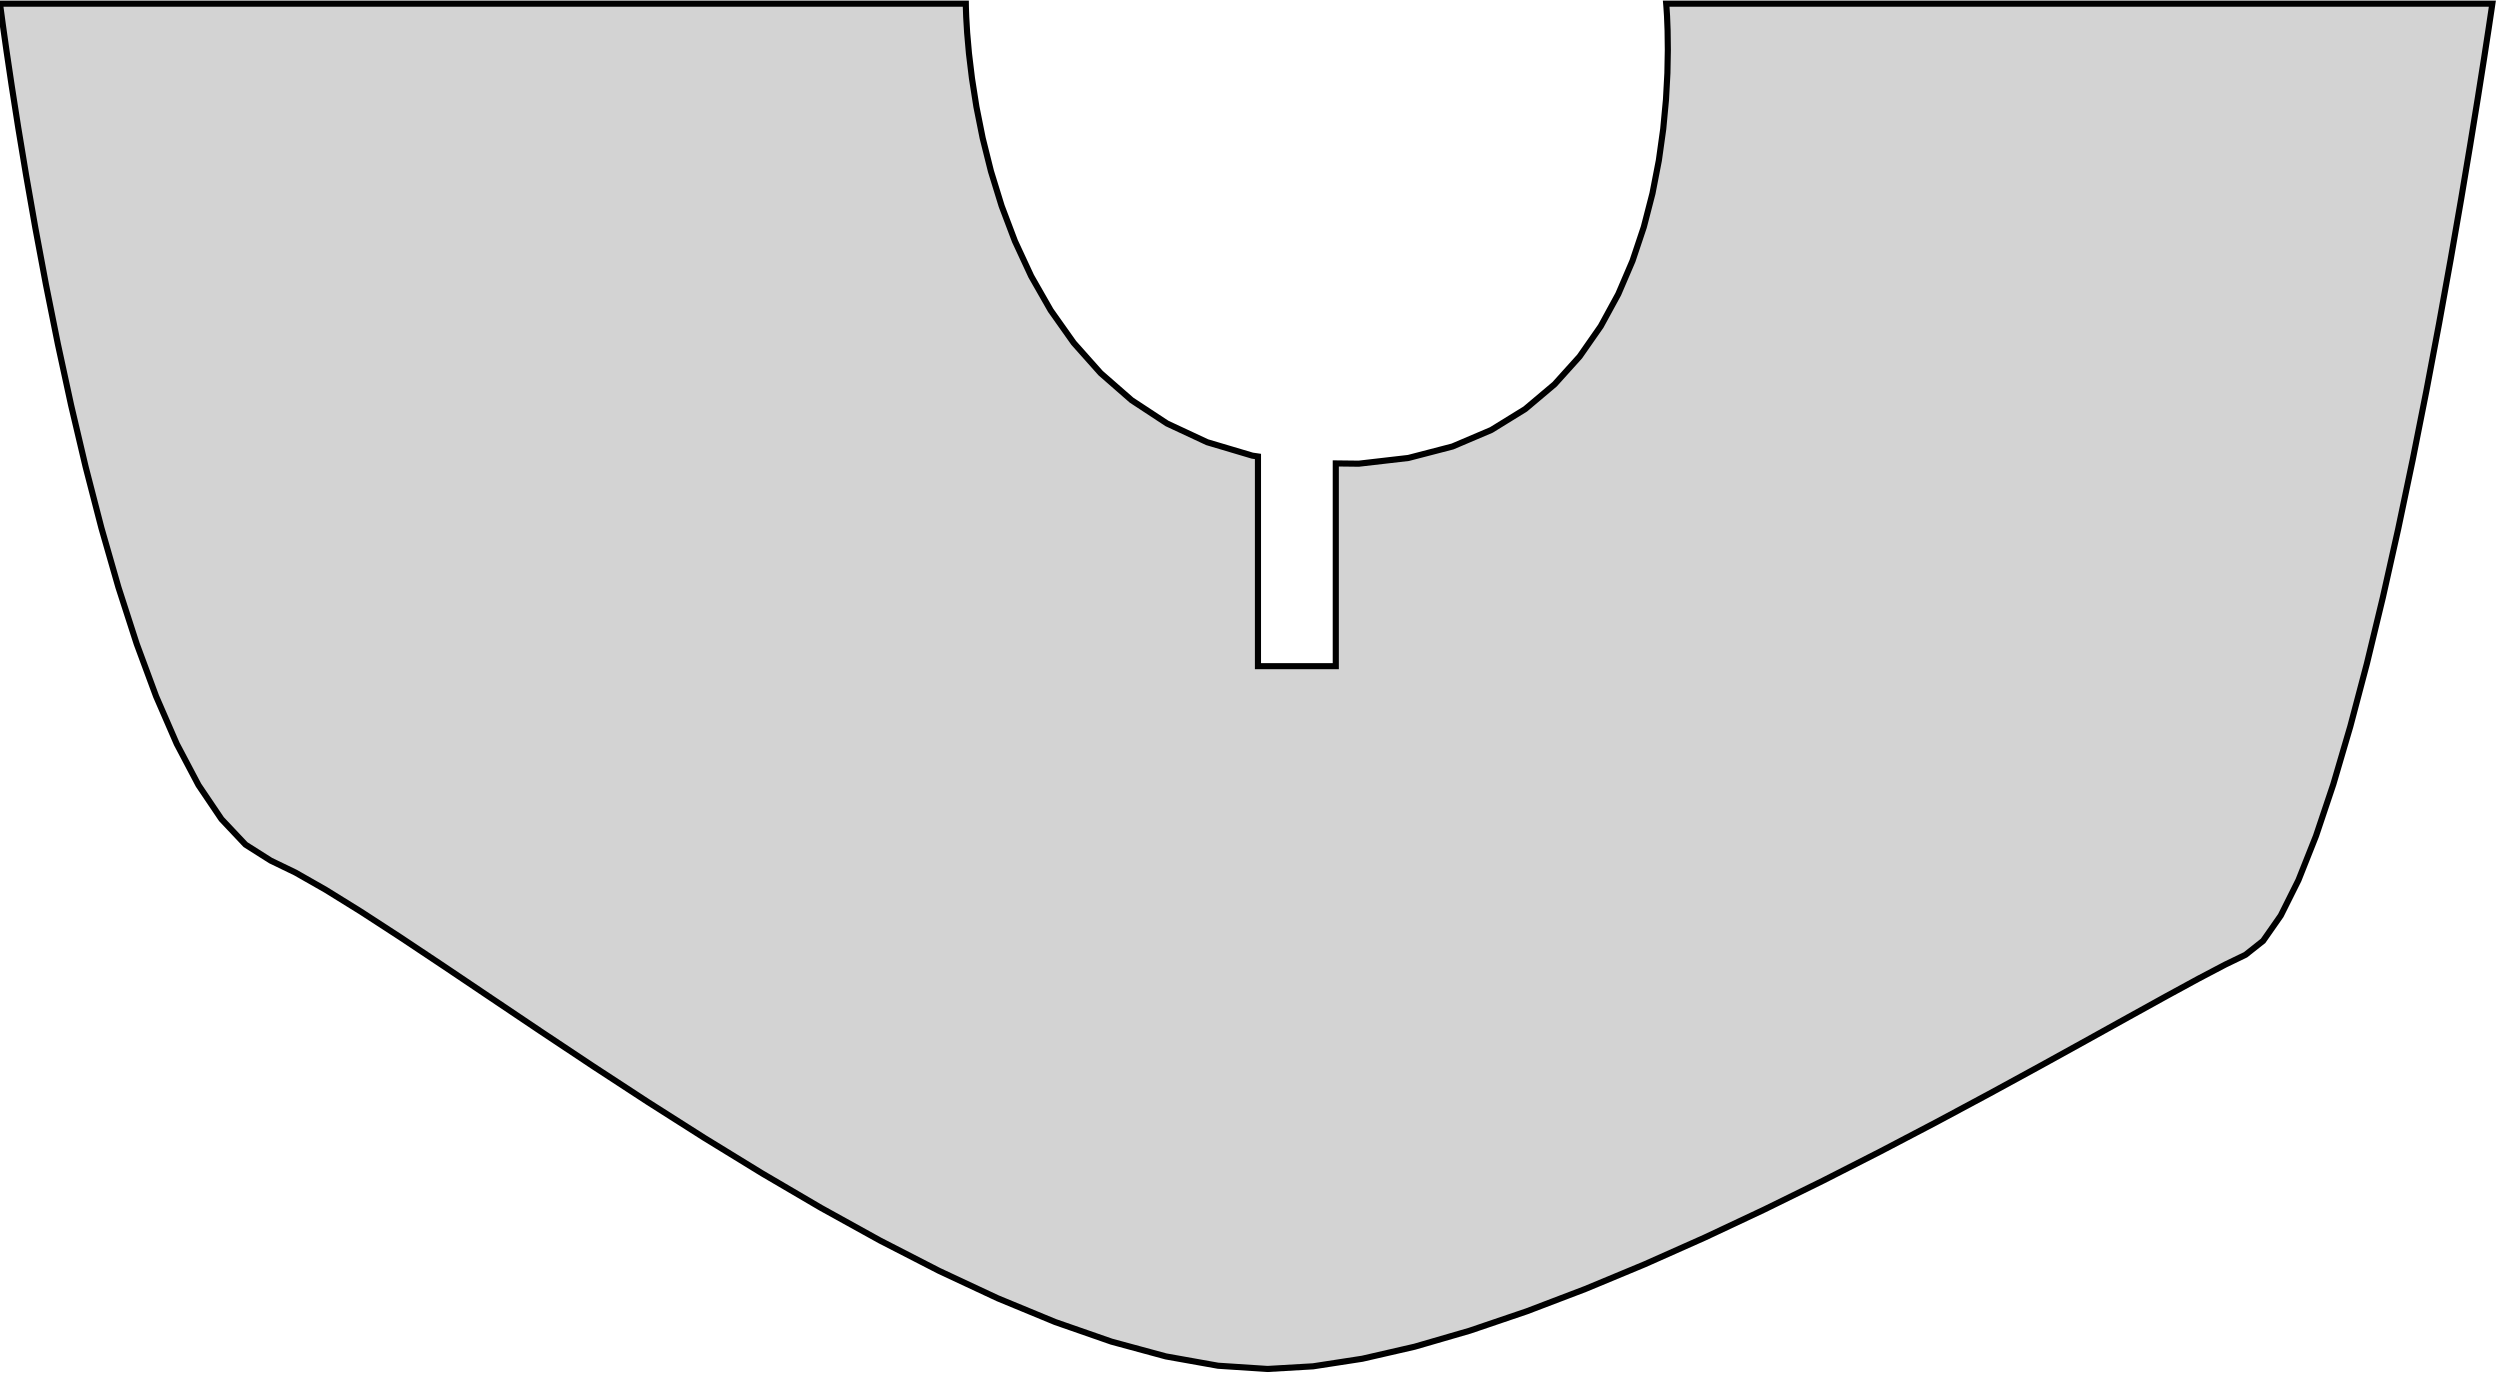 <?xml version="1.0" standalone="no"?>
<!DOCTYPE svg PUBLIC "-//W3C//DTD SVG 1.1//EN" "http://www.w3.org/Graphics/SVG/1.1/DTD/svg11.dtd">
<svg width="204mm" height="112mm" viewBox="98 7 204 112" xmlns="http://www.w3.org/2000/svg" version="1.1">
<title>OpenSCAD Model</title>
<path d="
M 98,7.301 L 98.061,7.766 L 98.241,9.101 L 98.54,11.213 L 98.956,14.011 L 99.486,17.403
 L 100.13,21.297 L 100.885,25.602 L 101.75,30.227 L 102.723,35.078 L 103.803,40.065 L 104.988,45.096
 L 106.275,50.08 L 107.664,54.924 L 109.153,59.536 L 110.74,63.826 L 112.423,67.701 L 114.2,71.07
 L 116.071,73.841 L 118.033,75.922 L 120.084,77.222 L 122.116,78.205 L 124.58,79.609 L 127.439,81.382
 L 130.658,83.474 L 134.199,85.832 L 138.027,88.407 L 142.105,91.148 L 146.398,94.004 L 150.868,96.924
 L 155.481,99.857 L 160.199,102.752 L 164.986,105.558 L 169.806,108.225 L 174.624,110.701 L 179.402,112.935
 L 184.104,114.878 L 188.695,116.477 L 193.138,117.683 L 197.396,118.444 L 201.434,118.708 L 205.147,118.492
 L 209.165,117.873 L 213.441,116.89 L 217.929,115.586 L 222.585,114.003 L 227.361,112.182 L 232.212,110.164
 L 237.093,107.991 L 241.956,105.704 L 246.758,103.345 L 251.45,100.955 L 255.989,98.576 L 260.327,96.25
 L 264.419,94.017 L 268.219,91.919 L 271.681,89.998 L 274.759,88.296 L 277.408,86.853 L 279.581,85.711
 L 281.233,84.912 L 282.668,83.776 L 284.111,81.71 L 285.553,78.821 L 286.985,75.215 L 288.399,71
 L 289.784,66.281 L 291.134,61.167 L 292.438,55.764 L 293.689,50.179 L 294.876,44.519 L 295.993,38.891
 L 297.029,33.401 L 297.976,28.157 L 298.826,23.265 L 299.568,18.832 L 300.196,14.966 L 300.699,11.773
 L 301.07,9.36 L 301.298,7.834 L 301.376,7.301 L 233.961,7.301 L 233.982,7.563 L 234.03,8.313
 L 234.076,9.498 L 234.095,11.066 L 234.06,12.963 L 233.943,15.135 L 233.719,17.531 L 233.361,20.097
 L 232.842,22.78 L 232.135,25.526 L 231.214,28.284 L 230.051,30.999 L 228.622,33.619 L 226.897,36.091
 L 224.852,38.361 L 222.459,40.378 L 219.692,42.086 L 216.524,43.434 L 212.928,44.369 L 208.878,44.837
 L 207,44.815 L 207,61.359 L 200.65,61.359 L 200.65,44.248 L 200.188,44.18 L 196.504,43.084
 L 193.229,41.556 L 190.339,39.656 L 187.81,37.445 L 185.617,34.981 L 183.737,32.325 L 182.146,29.537
 L 180.819,26.677 L 179.733,23.805 L 178.863,20.981 L 178.185,18.264 L 177.676,15.716 L 177.312,13.394
 L 177.067,11.361 L 176.919,9.675 L 176.843,8.396 L 176.815,7.585 L 176.811,7.301 z
" stroke="black" fill="lightgray" stroke-width="0.5"/>
</svg>

